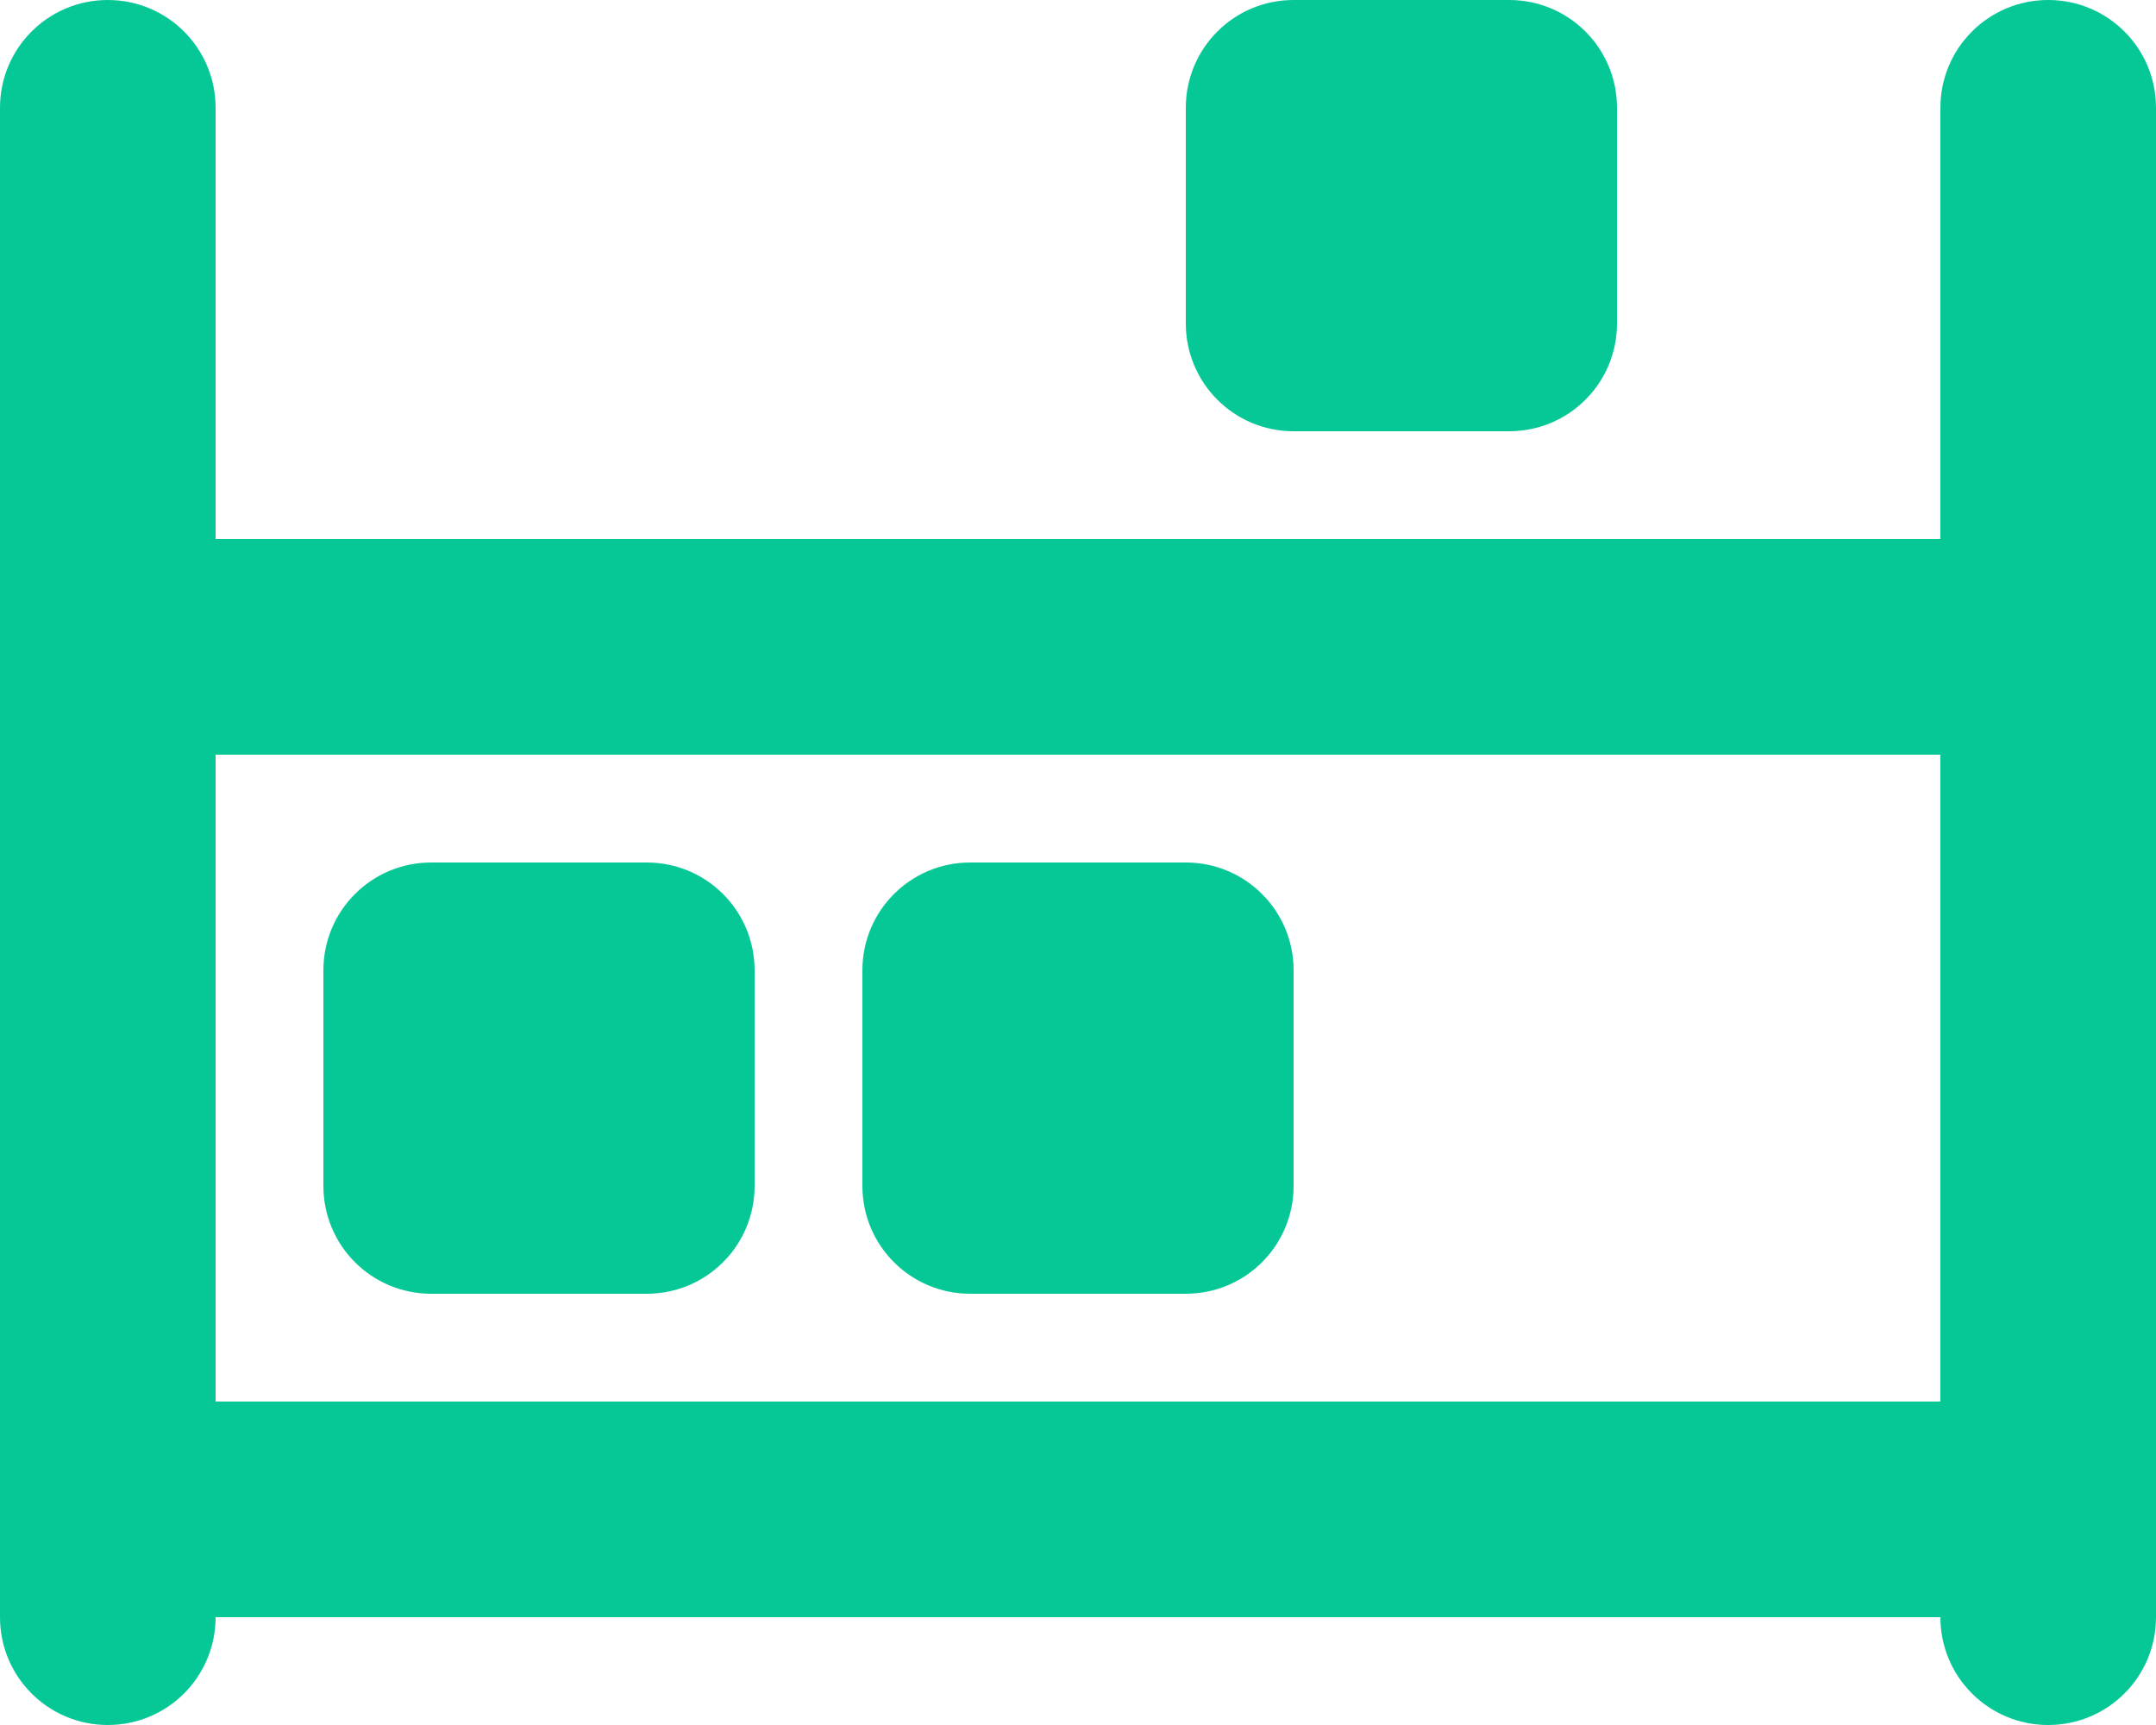 <svg xmlns="http://www.w3.org/2000/svg" viewBox="0 0 640 512"><path d="M32 0C49.7 0 64 14.3 64 32l0 128 512 0 0-128c0-17.7 14.3-32 32-32s32 14.3 32 32l0 160 0 256 0 32c0 17.7-14.3 32-32 32s-32-14.3-32-32L64 480c0 17.7-14.3 32-32 32s-32-14.3-32-32l0-32L0 192 0 32C0 14.3 14.3 0 32 0zM64 416l512 0 0-192L64 224l0 192zM352 32c0-17.7 14.3-32 32-32l64 0c17.7 0 32 14.3 32 32l0 64c0 17.7-14.3 32-32 32l-64 0c-17.7 0-32-14.3-32-32l0-64zM128 256l64 0c17.7 0 32 14.3 32 32l0 64c0 17.7-14.3 32-32 32l-64 0c-17.7 0-32-14.3-32-32l0-64c0-17.7 14.3-32 32-32zm160 0l64 0c17.7 0 32 14.3 32 32l0 64c0 17.7-14.3 32-32 32l-64 0c-17.7 0-32-14.3-32-32l0-64c0-17.7 14.3-32 32-32z" fill="#05c896" /></svg>